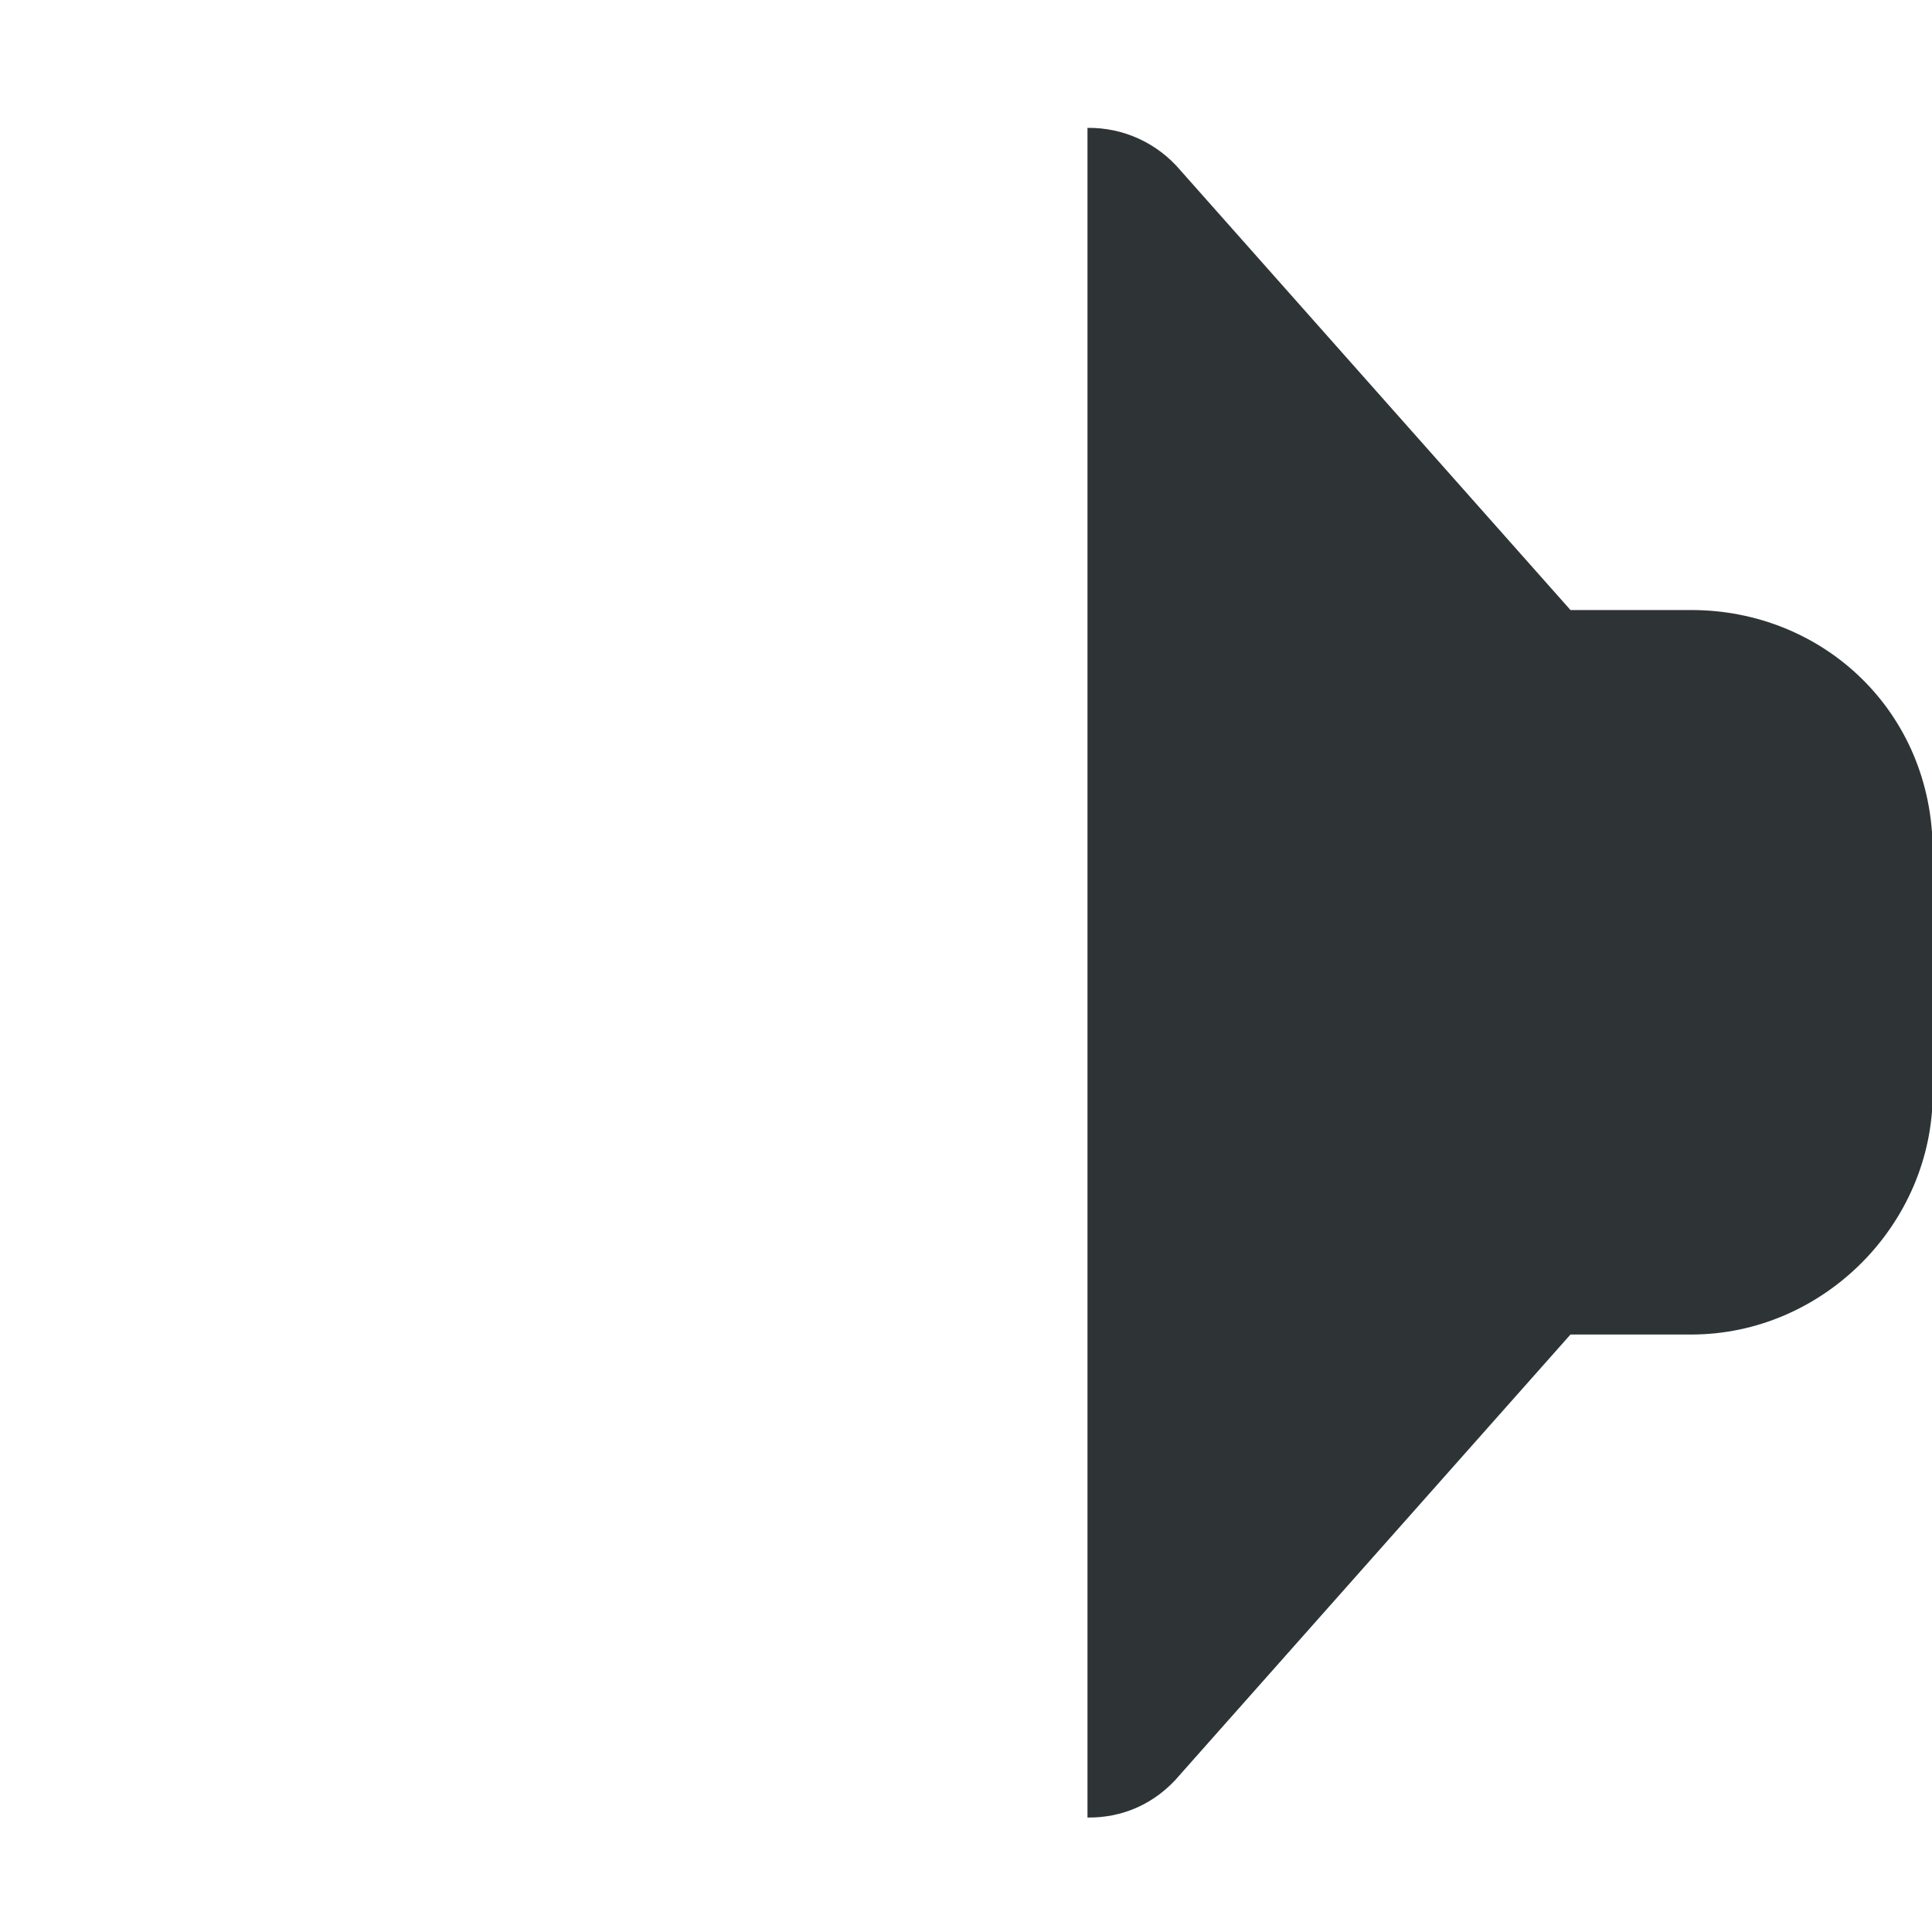 <svg xmlns="http://www.w3.org/2000/svg" xmlns:svg="http://www.w3.org/2000/svg" id="svg4" width="16" height="16" version="1.1" viewBox="0 0 16 16"><path id="path2" fill="#2e3436" d="m 9.006,1.059 c 0.297,-0.004 0.578,0.125 0.77,0.352 l 3.23,3.641 h 1 c 1.094,0 2,0.844 2,2 v 2 c 0,1.09 -0.91,2 -2,2 h -1 l -3.23,3.641 c -0.211,0.254 -0.492,0.363 -0.77,0.359 z"/></svg>